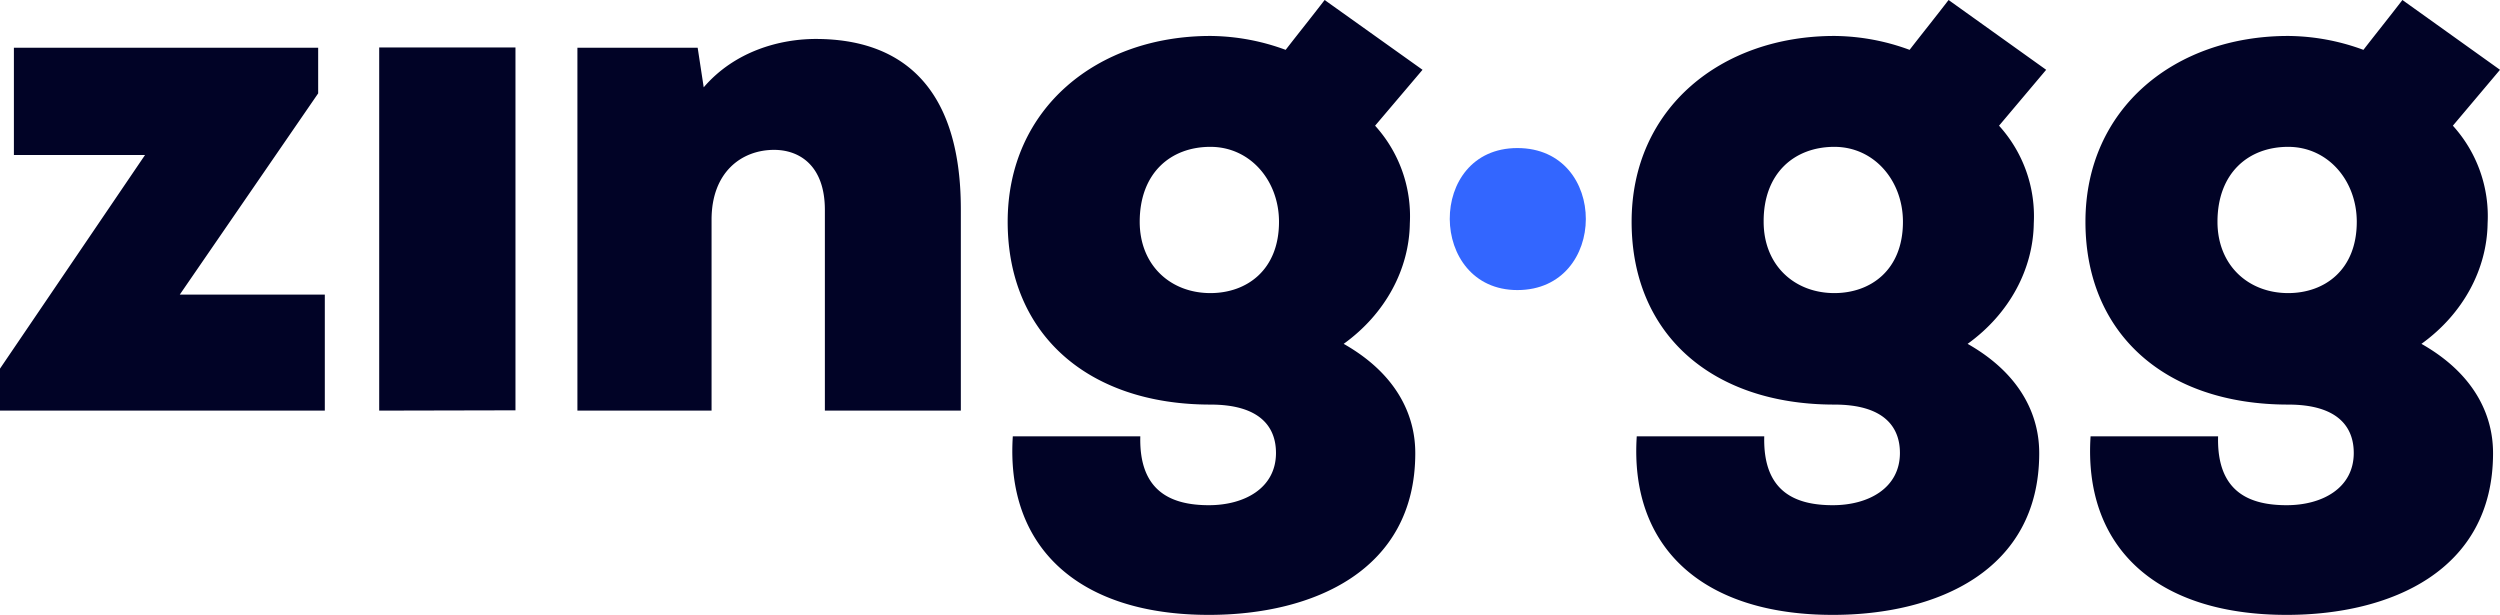<svg id="f5bafde0-4c4f-4800-992e-fc9e3b283041" data-name="whites" xmlns="http://www.w3.org/2000/svg" viewBox="0 0 827.4 203.5"><defs><style>.b15e9f4d-a1fe-4e8f-af07-74d5c3b263e2{fill:#010326;}.e974b649-f0ce-47fe-9d76-fc94c89bf7f9{fill:#36f;}</style></defs><title>zing-gg-dark</title><path id="a5905e0a-22d6-4c9f-a950-be4e1f6aacc5" data-name="zinggg" class="b15e9f4d-a1fe-4e8f-af07-74d5c3b263e2" d="M29.8,37.8V73.3H73.2L25.2,144v13.9H132.7V119.5h-48l45.8-66.6V37.8ZM150.7,157.9V37.7h45.1V157.8l-45.1.1Zm192.5,0V91.3c0-42.8-21.7-56.1-47.1-56.4-12.7-.2-27.8,4.1-38,16l-2-13.1H216.3V157.9h44.4V94.7c0-15.8,10-23.1,20.7-23.1,8.3,0,16.8,5.1,16.8,19.9v66.4Zm17.2,8.5c-2.4,36.7,21.7,59.1,64.9,59.1,34.4,0,68.3-14.6,68.3-53.5,0-6.6-1.5-23.6-23.7-36.2,13.9-10,21.7-24.8,21.9-39.9a44.58,44.58,0,0,0-11.5-32.3L496,45.1,463.6,22c-3.9,5.1-8.8,11.2-12.9,16.5a73.18,73.18,0,0,0-24.9-4.6c-37.3,0-67.1,23.8-67.1,61.5,0,37.2,26.6,60.5,67.1,60.5,16.3,0,21.7,7.3,21.7,16,0,11.7-10.5,17.3-22.2,17.3-11.9,0-23.2-4.1-22.7-22.8Zm65.4-95.8c13.2,0,22.7,11.2,22.7,24.8,0,16-10.7,23.6-22.7,23.6-13.2,0-23.4-9.2-23.4-23.6C402.4,79.3,412.6,70.6,425.8,70.6Zm141.1,95.8c-2.4,36.7,21.7,59.1,64.9,59.1,34.4,0,68.3-14.6,68.3-53.5,0-6.6-1.5-23.6-23.7-36.2,13.9-10,21.7-24.8,21.9-39.9a44.58,44.58,0,0,0-11.5-32.3l15.6-18.5L670.1,22c-3.9,5.1-8.8,11.2-12.9,16.5a73.18,73.18,0,0,0-24.9-4.6c-37.3,0-67.1,23.8-67.1,61.5,0,37.2,26.6,60.5,67.1,60.5,16.3,0,21.7,7.3,21.7,16,0,11.7-10.5,17.3-22.2,17.3-12,0-23.2-4.1-22.7-22.8Zm65.4-95.8c13.2,0,22.7,11.2,22.7,24.8,0,16-10.7,23.6-22.7,23.6-13.2,0-23.4-9.2-23.4-23.6C608.8,79.3,619.1,70.6,632.3,70.6Zm84.8,95.8c-2.4,36.7,21.7,59.1,64.9,59.1,34.4,0,68.3-14.6,68.3-53.5,0-6.6-1.5-23.6-23.7-36.2,13.9-10,21.7-24.8,21.9-39.9A44.58,44.58,0,0,0,837,63.6l15.6-18.5L820.3,22c-3.9,5.1-8.8,11.2-12.9,16.5a73.18,73.18,0,0,0-24.9-4.6c-37.3,0-67.1,23.8-67.1,61.5,0,37.2,26.6,60.5,67.1,60.5,16.3,0,21.7,7.3,21.7,16,0,11.7-10.5,17.3-22.2,17.3-12,0-23.2-4.1-22.7-22.8Zm65.4-95.8c13.2,0,22.7,11.2,22.7,24.8,0,16-10.7,23.6-22.7,23.6-13.2,0-23.4-9.2-23.4-23.6C759.1,79.3,769.3,70.6,782.5,70.6Z" transform="translate(-25.2 -22)"/><path id="e6e73456-929b-4166-a12b-91014385d964" data-name="dot" class="e974b649-f0ce-47fe-9d76-fc94c89bf7f9" d="M527.4,118c30.1,0,30.3-47,0-47C497.3,71,497.8,118,527.4,118Z" transform="translate(-25.2 -22)"/></svg>
